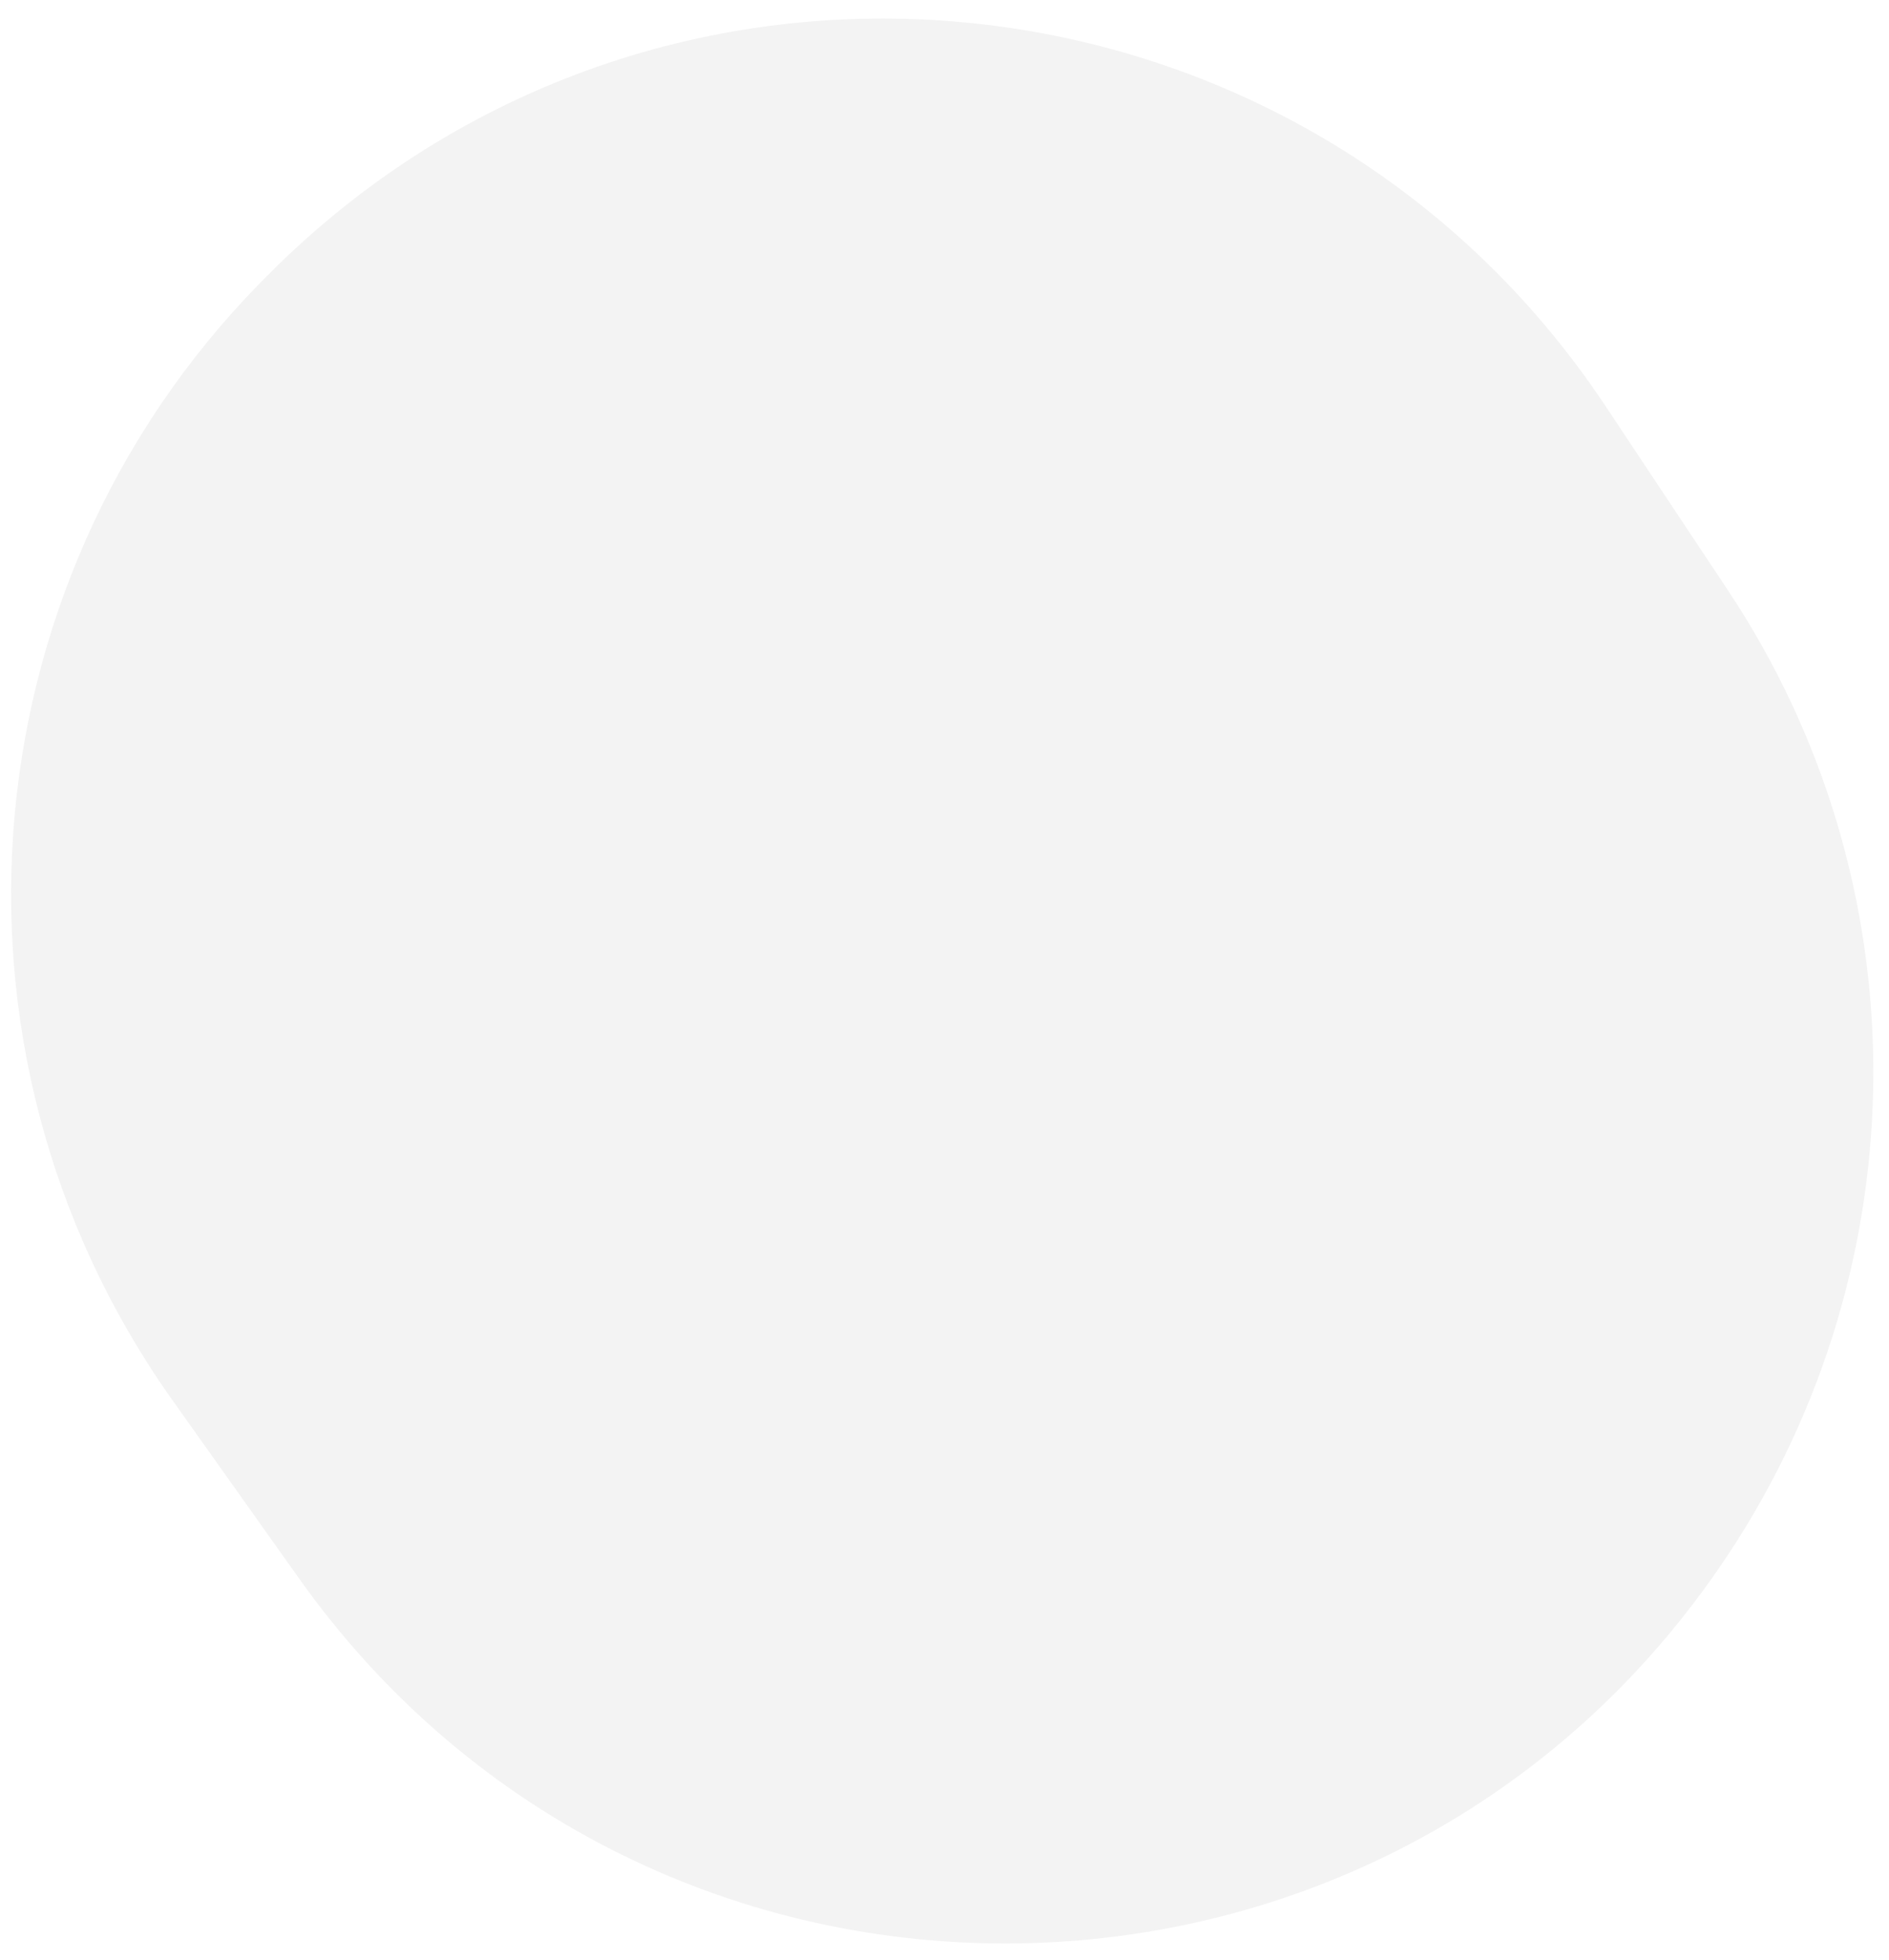 <svg width="54" height="56" viewBox="0 0 54 56" fill="none" xmlns="http://www.w3.org/2000/svg">
<path id="Vector" d="M7.978 7.544L7.838 7.684C-0.926 16.226 -2.183 29.915 4.87 39.928L8.502 45.04C18.557 59.289 39.751 58.974 49.388 44.444C54.94 36.077 54.94 25.189 49.388 16.857L45.897 11.605C37.307 -1.314 19.116 -3.274 7.978 7.544Z" fill="black" fill-opacity="0.05"/>
</svg>
